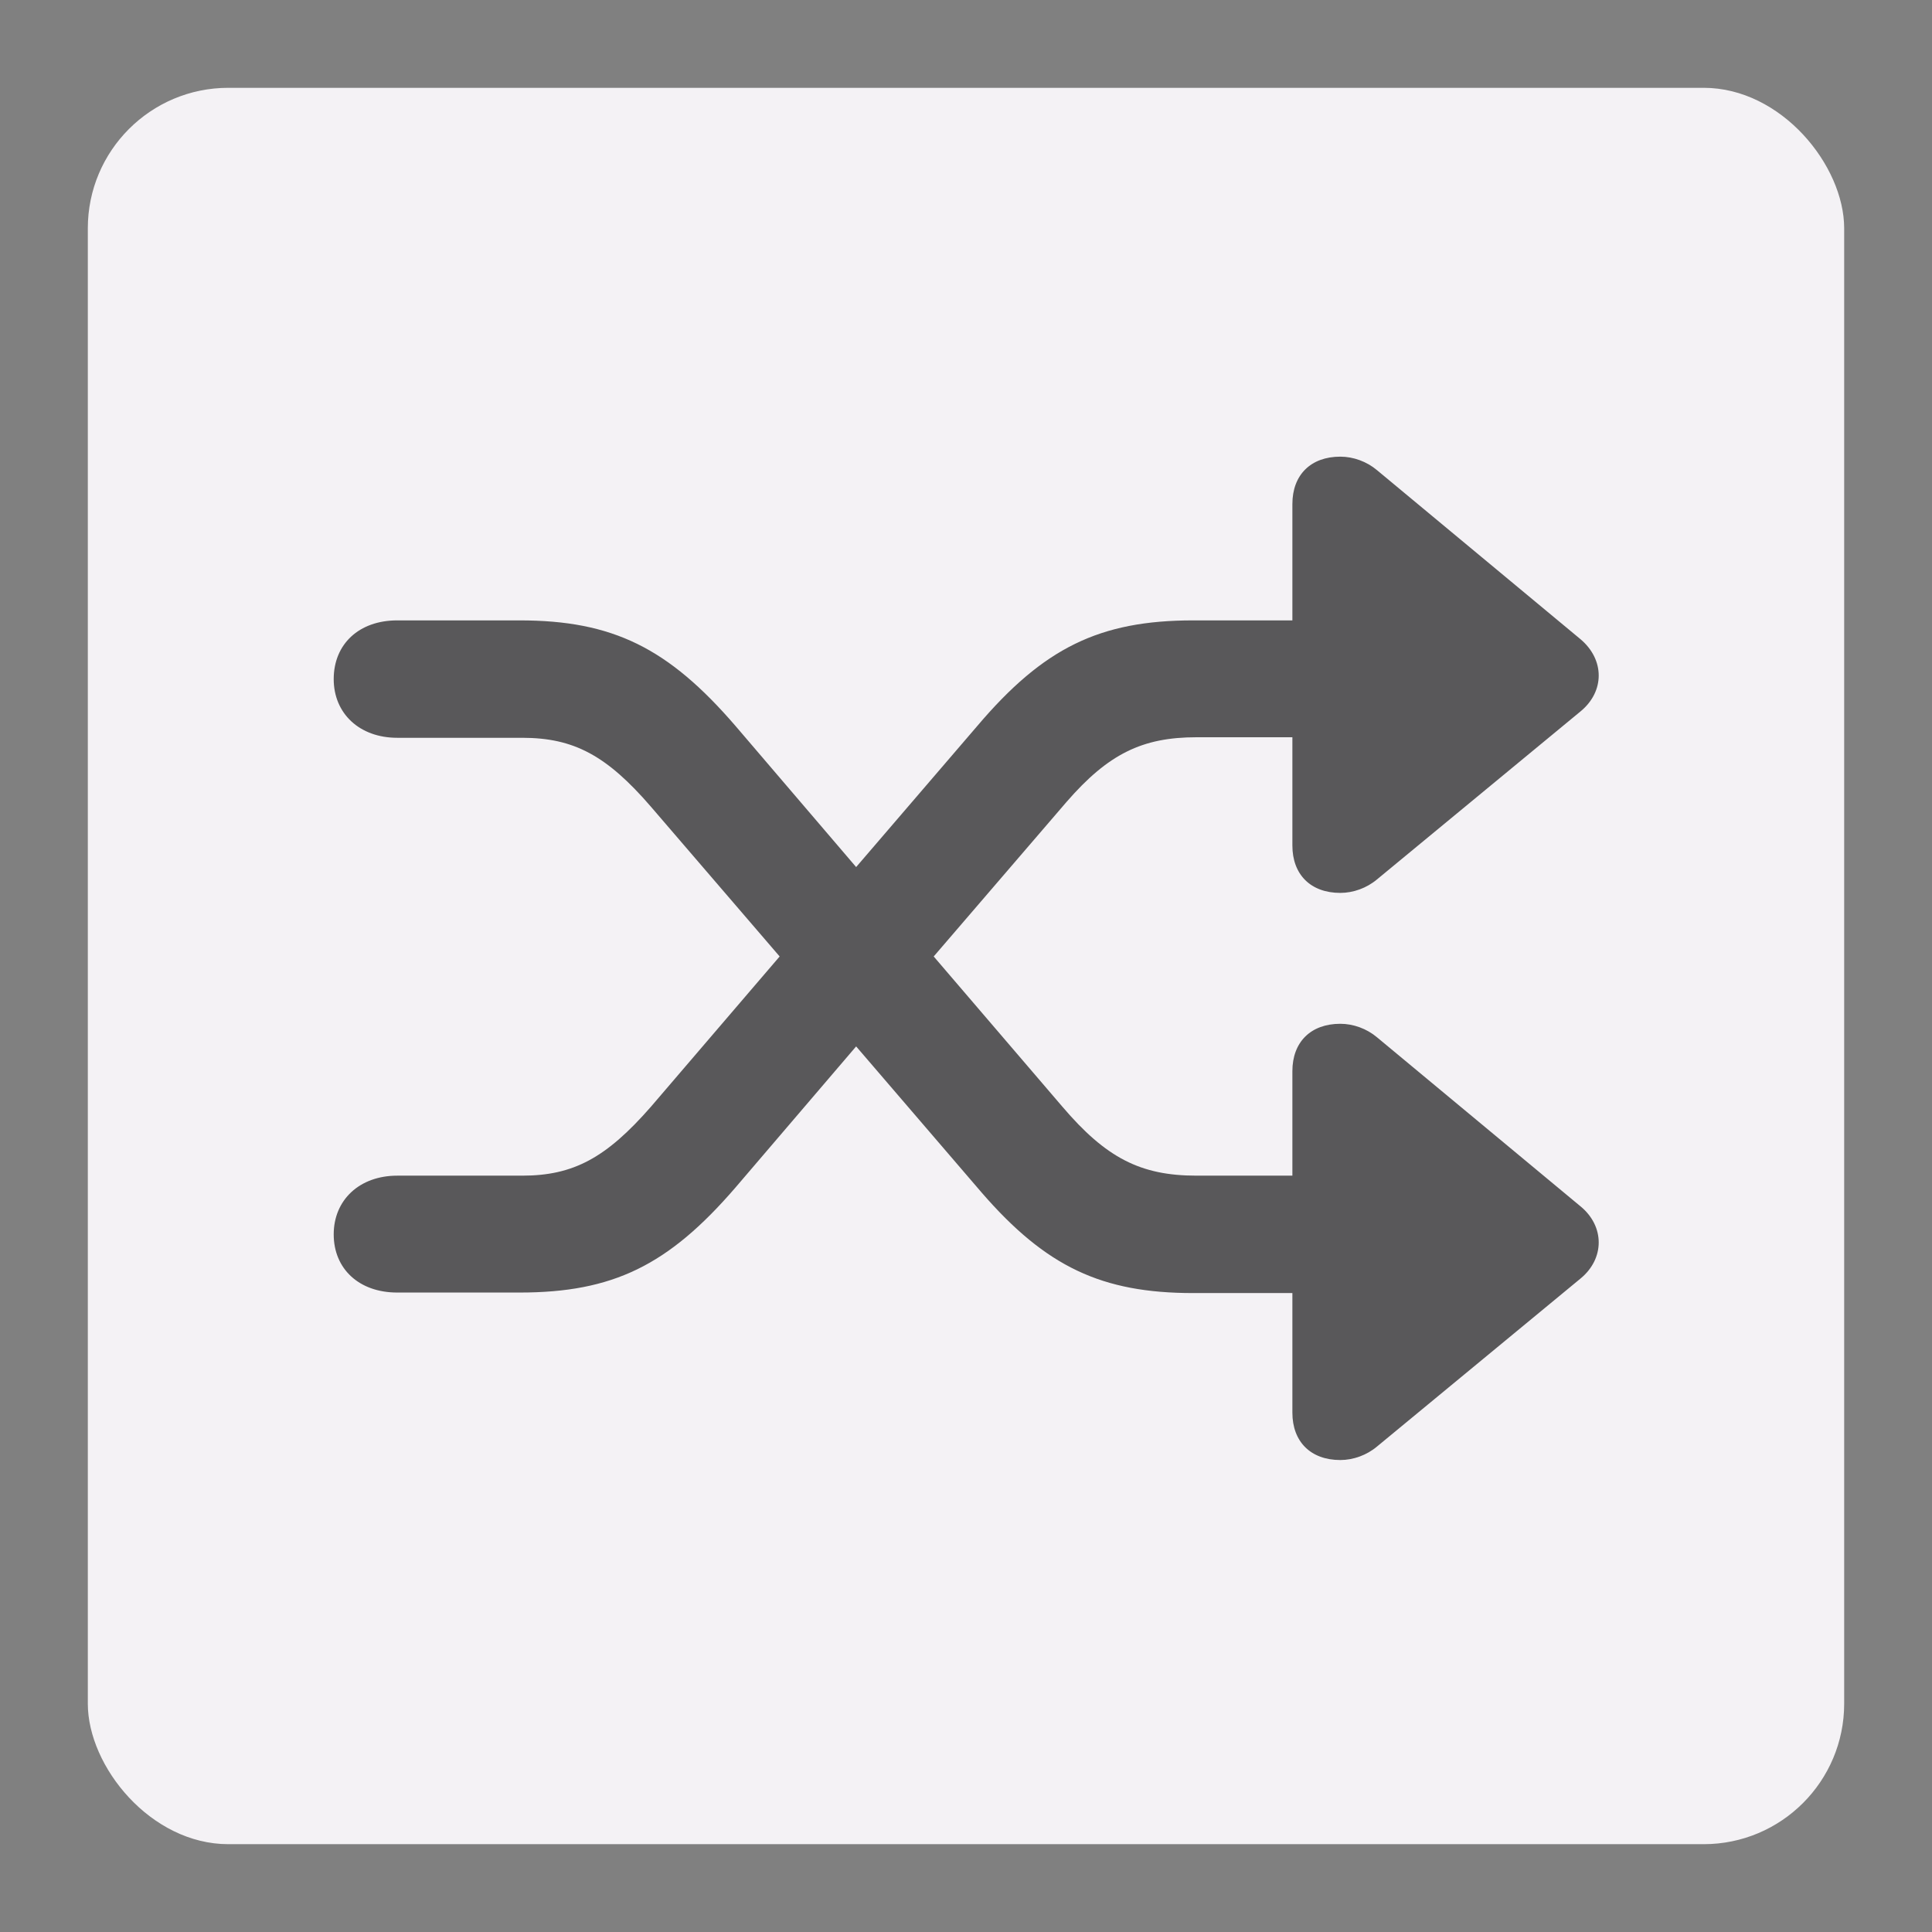 <?xml version="1.0" encoding="UTF-8"?>
<svg width="110px" height="110px" viewBox="0 0 110 110" version="1.1" xmlns="http://www.w3.org/2000/svg" xmlns:xlink="http://www.w3.org/1999/xlink">
    <rect x="0" y="0" width="110" height="110" fill="#808080" stroke="none"/>
    <!-- Generator: Sketch 59.1 (86144) - https://sketch.com -->
    <title>Miniature - Shuffle</title>
    <desc>Created with Sketch.</desc>
    <g id="Miniature---Shuffle" stroke="none" stroke-width="1" fill="none" fill-rule="evenodd">
        <rect id="Area" fill="#F4F2F5" x="5" y="5" width="100" height="100" rx="8"></rect>
        <path d="M19,70.28 C19,68.317 20.472,66.937 22.618,66.937 L29.733,66.937 C32.646,66.937 34.516,65.925 37.062,63.012 L44.39,54.457 L37.062,45.932 C34.547,43.019 32.676,42.007 29.733,42.007 L22.618,42.007 C20.472,42.007 19,40.627 19,38.665 C19,36.671 20.441,35.322 22.618,35.322 L29.579,35.322 C34.884,35.322 38.043,36.886 41.876,41.332 L48.745,49.367 L55.644,41.332 C59.416,36.886 62.605,35.322 67.941,35.322 L73.583,35.322 L73.583,28.698 C73.583,27.043 74.626,26 76.312,26 C77.048,26 77.815,26.276 78.398,26.767 L89.989,36.395 C91.369,37.561 91.369,39.37 89.989,40.504 L78.398,50.072 C77.815,50.562 77.048,50.838 76.312,50.838 C74.626,50.838 73.583,49.796 73.583,48.14 L73.583,41.976 L68.125,41.976 C65.035,41.976 63.097,42.926 60.721,45.662 L53.161,54.457 L60.489,63.012 C62.973,65.925 64.936,66.937 68.125,66.937 L73.583,66.937 L73.583,60.988 C73.583,59.333 74.626,58.29 76.312,58.29 C77.048,58.29 77.815,58.566 78.398,59.057 L89.989,68.685 C91.369,69.82 91.369,71.66 89.989,72.794 L78.398,82.362 C77.815,82.852 77.048,83.128 76.312,83.128 C74.626,83.128 73.583,82.086 73.583,80.43 L73.583,73.622 L67.941,73.622 C62.727,73.622 59.562,72.129 55.901,67.911 L48.745,59.578 L41.876,67.612 C38.043,72.058 34.884,73.592 29.579,73.592 L22.618,73.592 C20.441,73.592 19,72.242 19,70.28 Z" id="Icon" fill="#59585A" fill-rule="nonzero"></path>
    </g>
</svg>